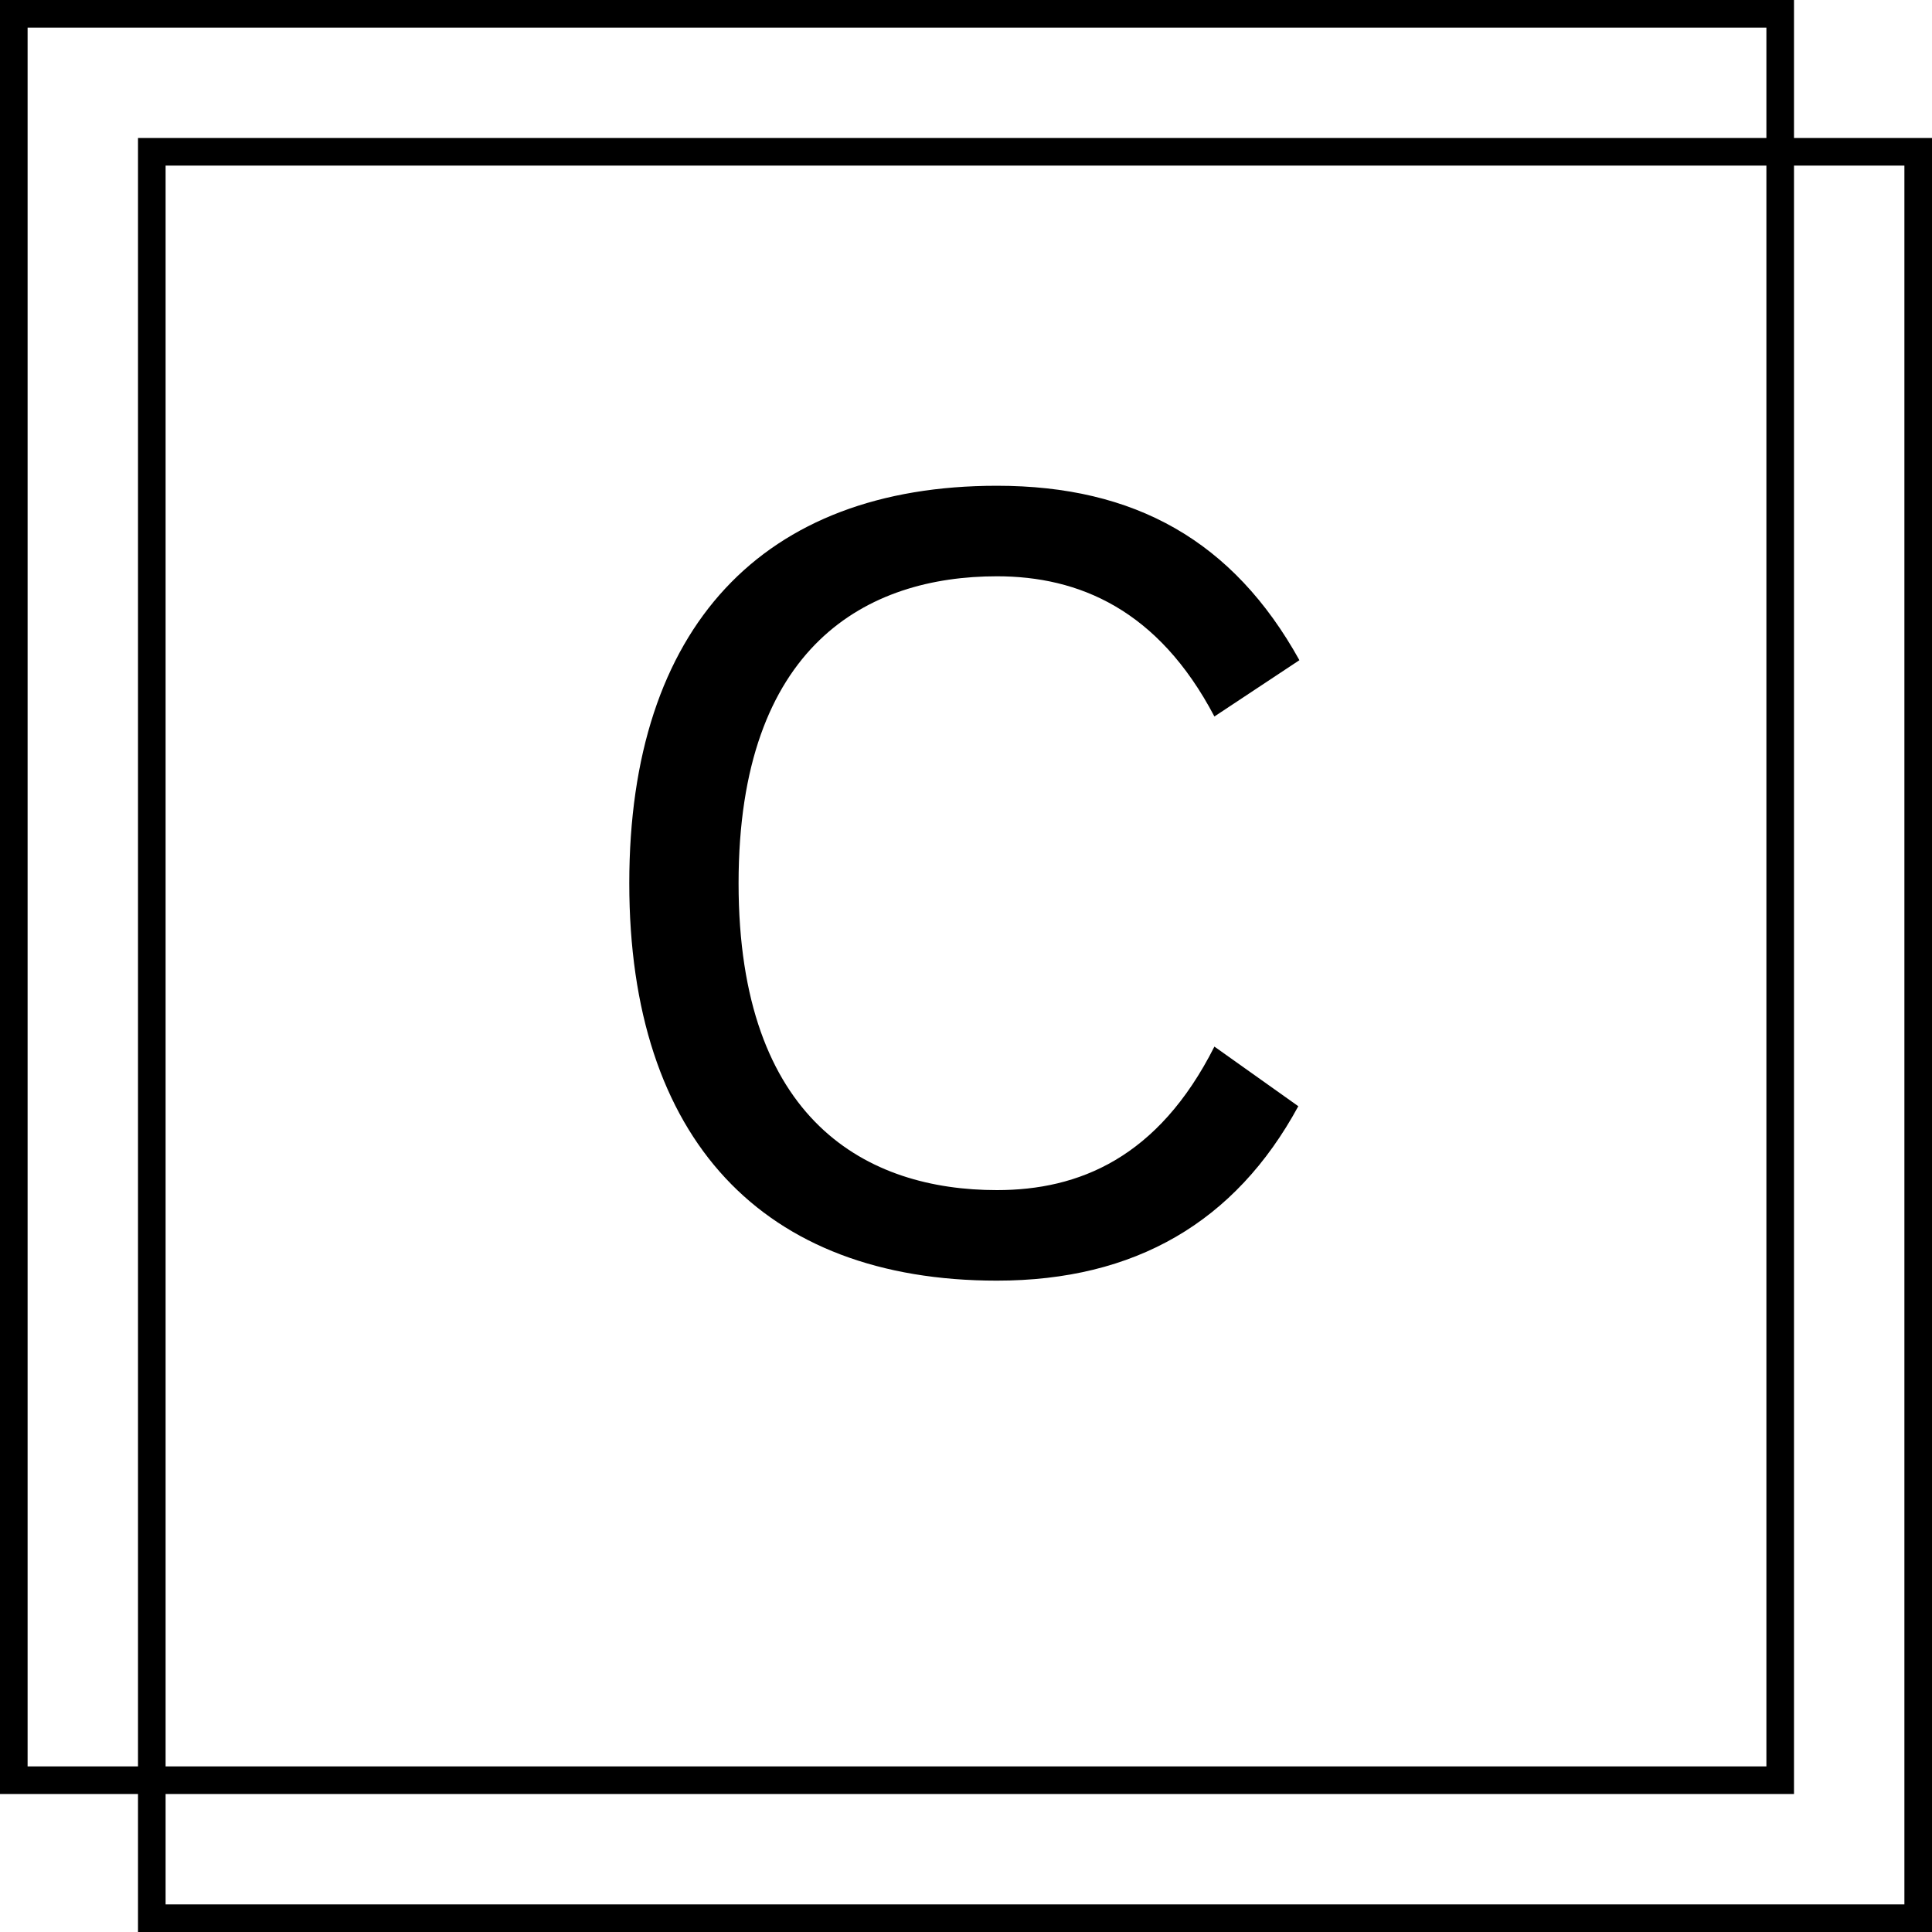 <svg width="140" height="140" viewBox="0 0 140 140" fill="none" xmlns="http://www.w3.org/2000/svg">
<rect x="1" y="1" width="128" height="128" stroke="black" stroke-width="2"/>
<rect x="11" y="11" width="128" height="128" stroke="black" stroke-width="2"/>
<path d="M72.24 35.2C82.24 35.2 89.36 39.2 94.16 47.84L88 51.92C83.92 44.16 78.16 41.76 72.24 41.76C62.88 41.76 53.52 46.72 53.52 64C53.52 81.28 62.88 86.24 72.24 86.24C78.16 86.24 83.92 83.92 88 75.84L94.08 80.16C89.52 88.56 82.24 92.8 72.24 92.8C55.28 92.8 45.6 82.56 45.6 64C45.6 45.44 55.28 35.2 72.24 35.2Z" fill="black"/>
</svg>
